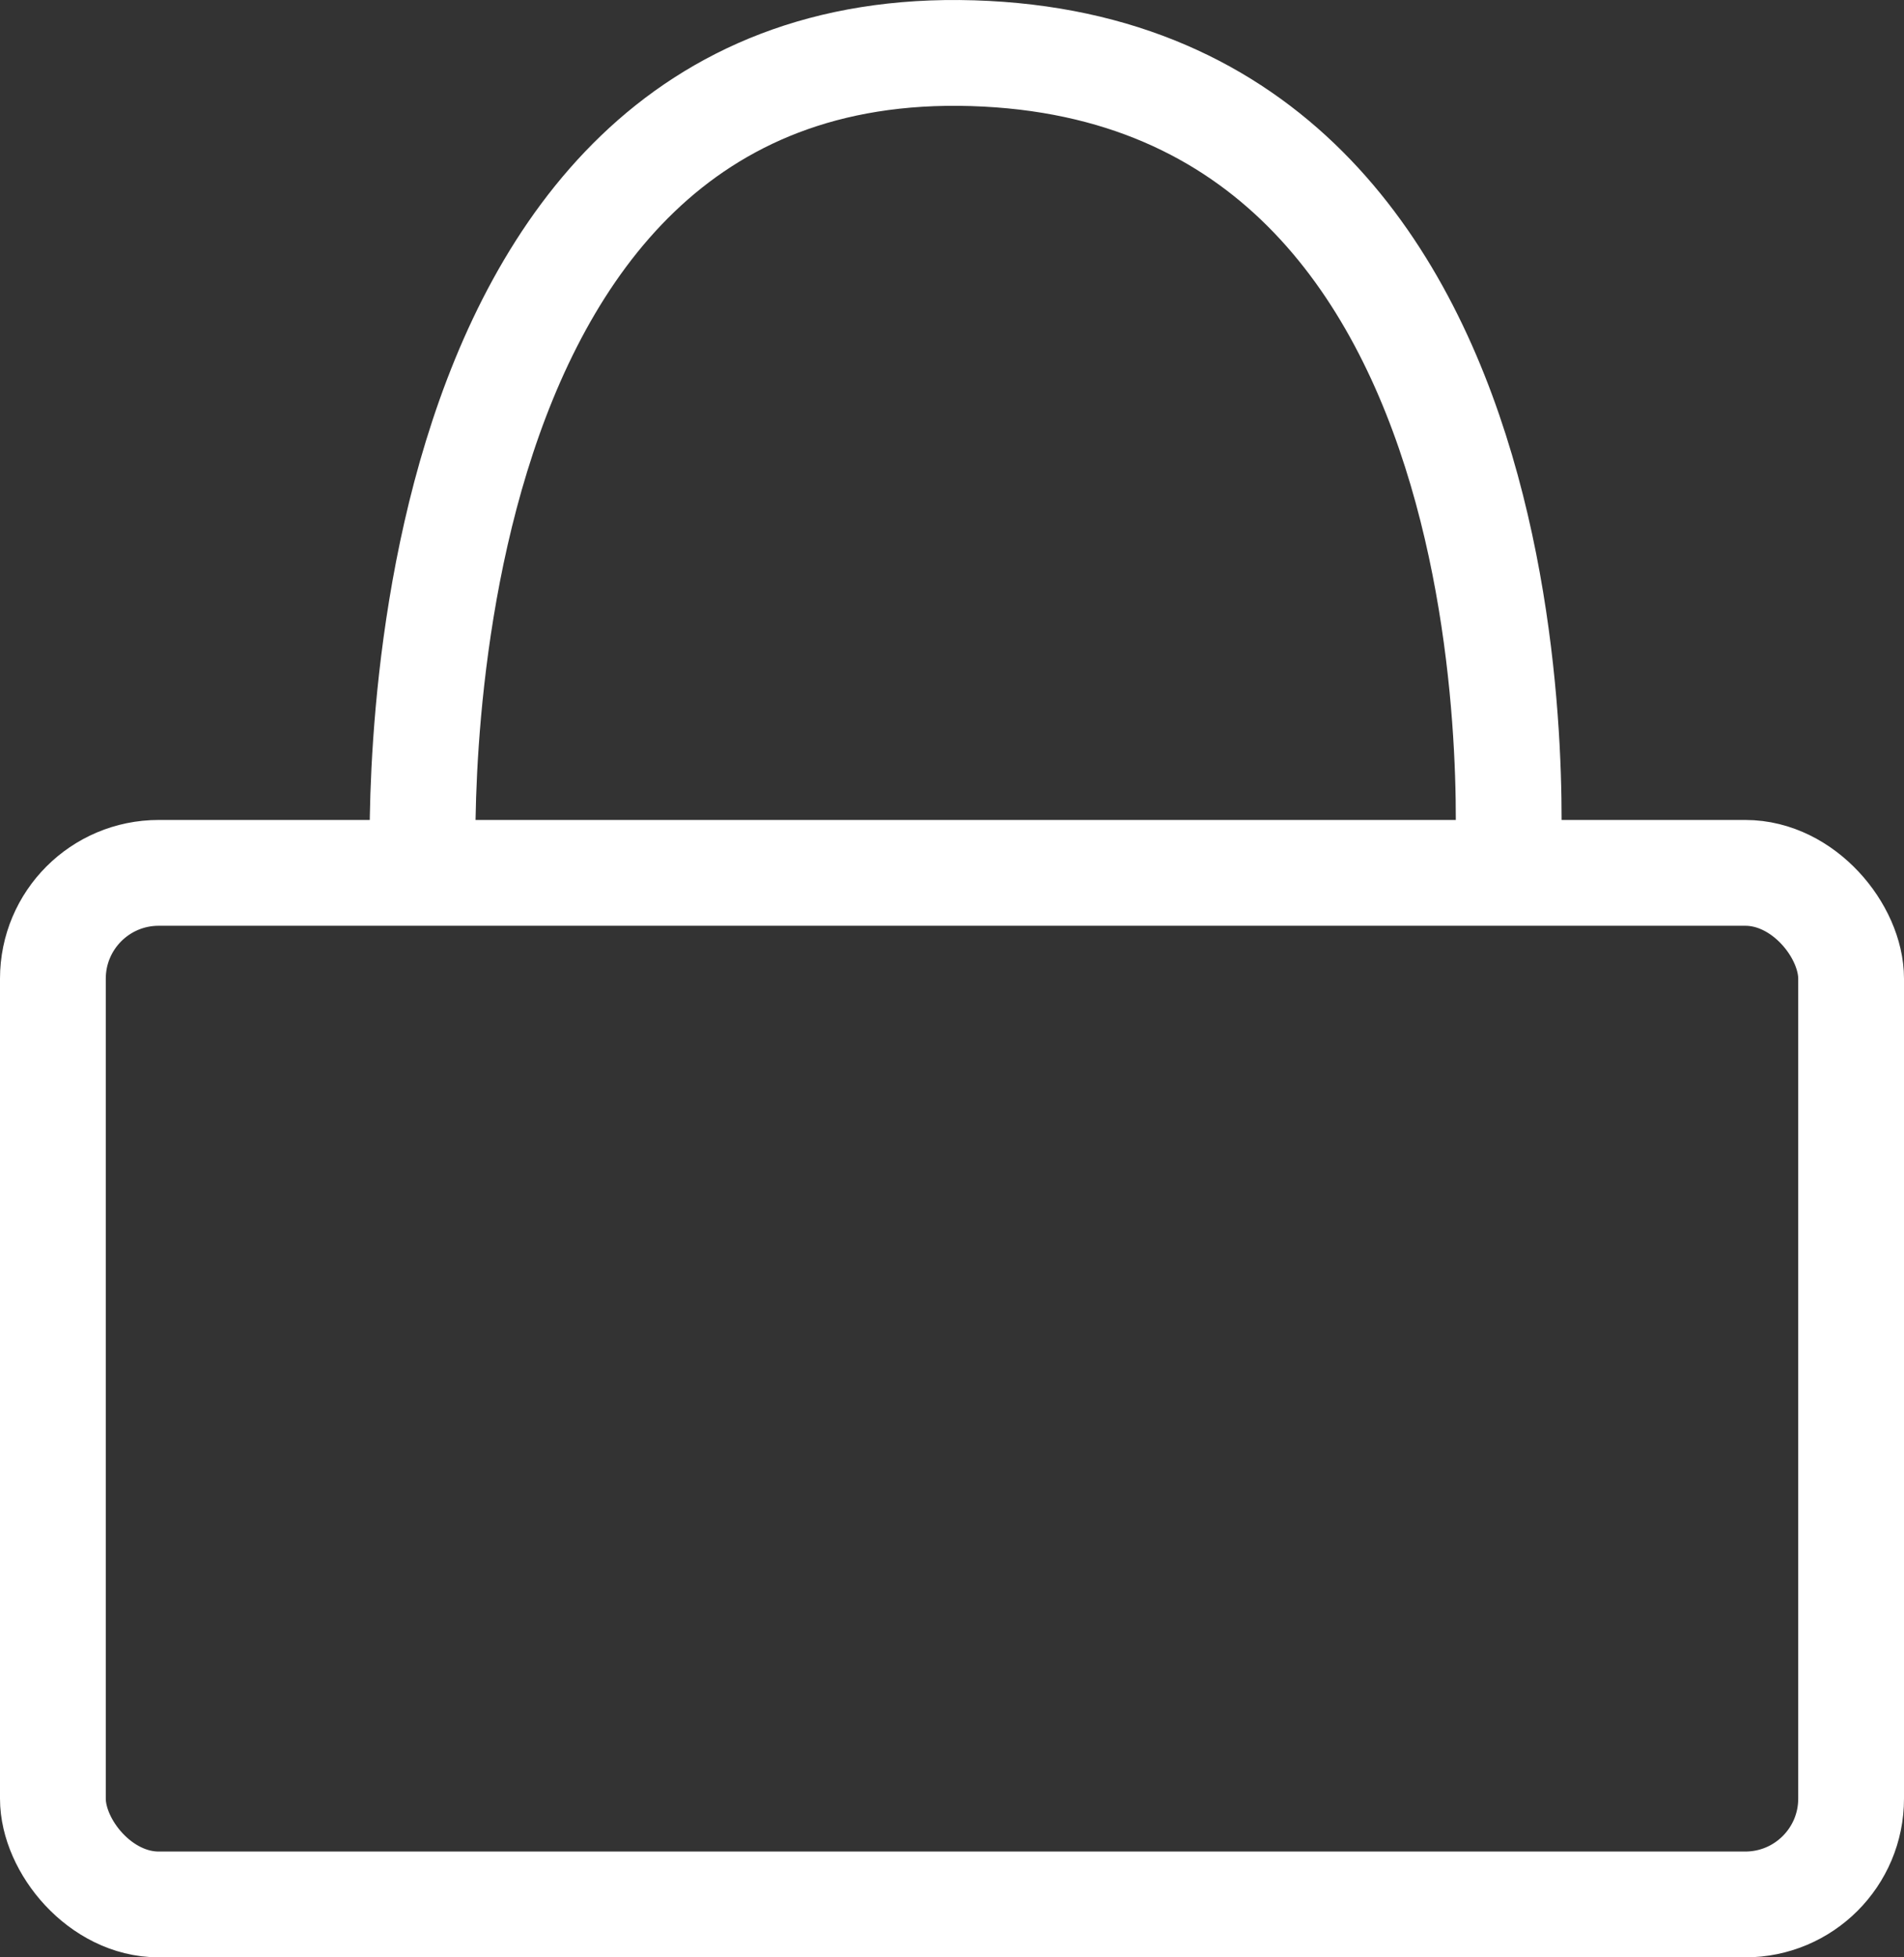 <svg width="72" height="74" viewBox="0 0 72 74" fill="none" xmlns="http://www.w3.org/2000/svg">
<rect x="0" y="0" width="72" height="74" fill="#333333" stroke="none"/>
<rect x="2" y="33" width="68" height="39" rx="4" stroke="white" stroke-width="4"/>
<path d="M16 33C16 33 14.463 1.329 36.778 2.011C59.093 2.692 57 33 57 33" stroke="white" stroke-width="4"/>
</svg>
